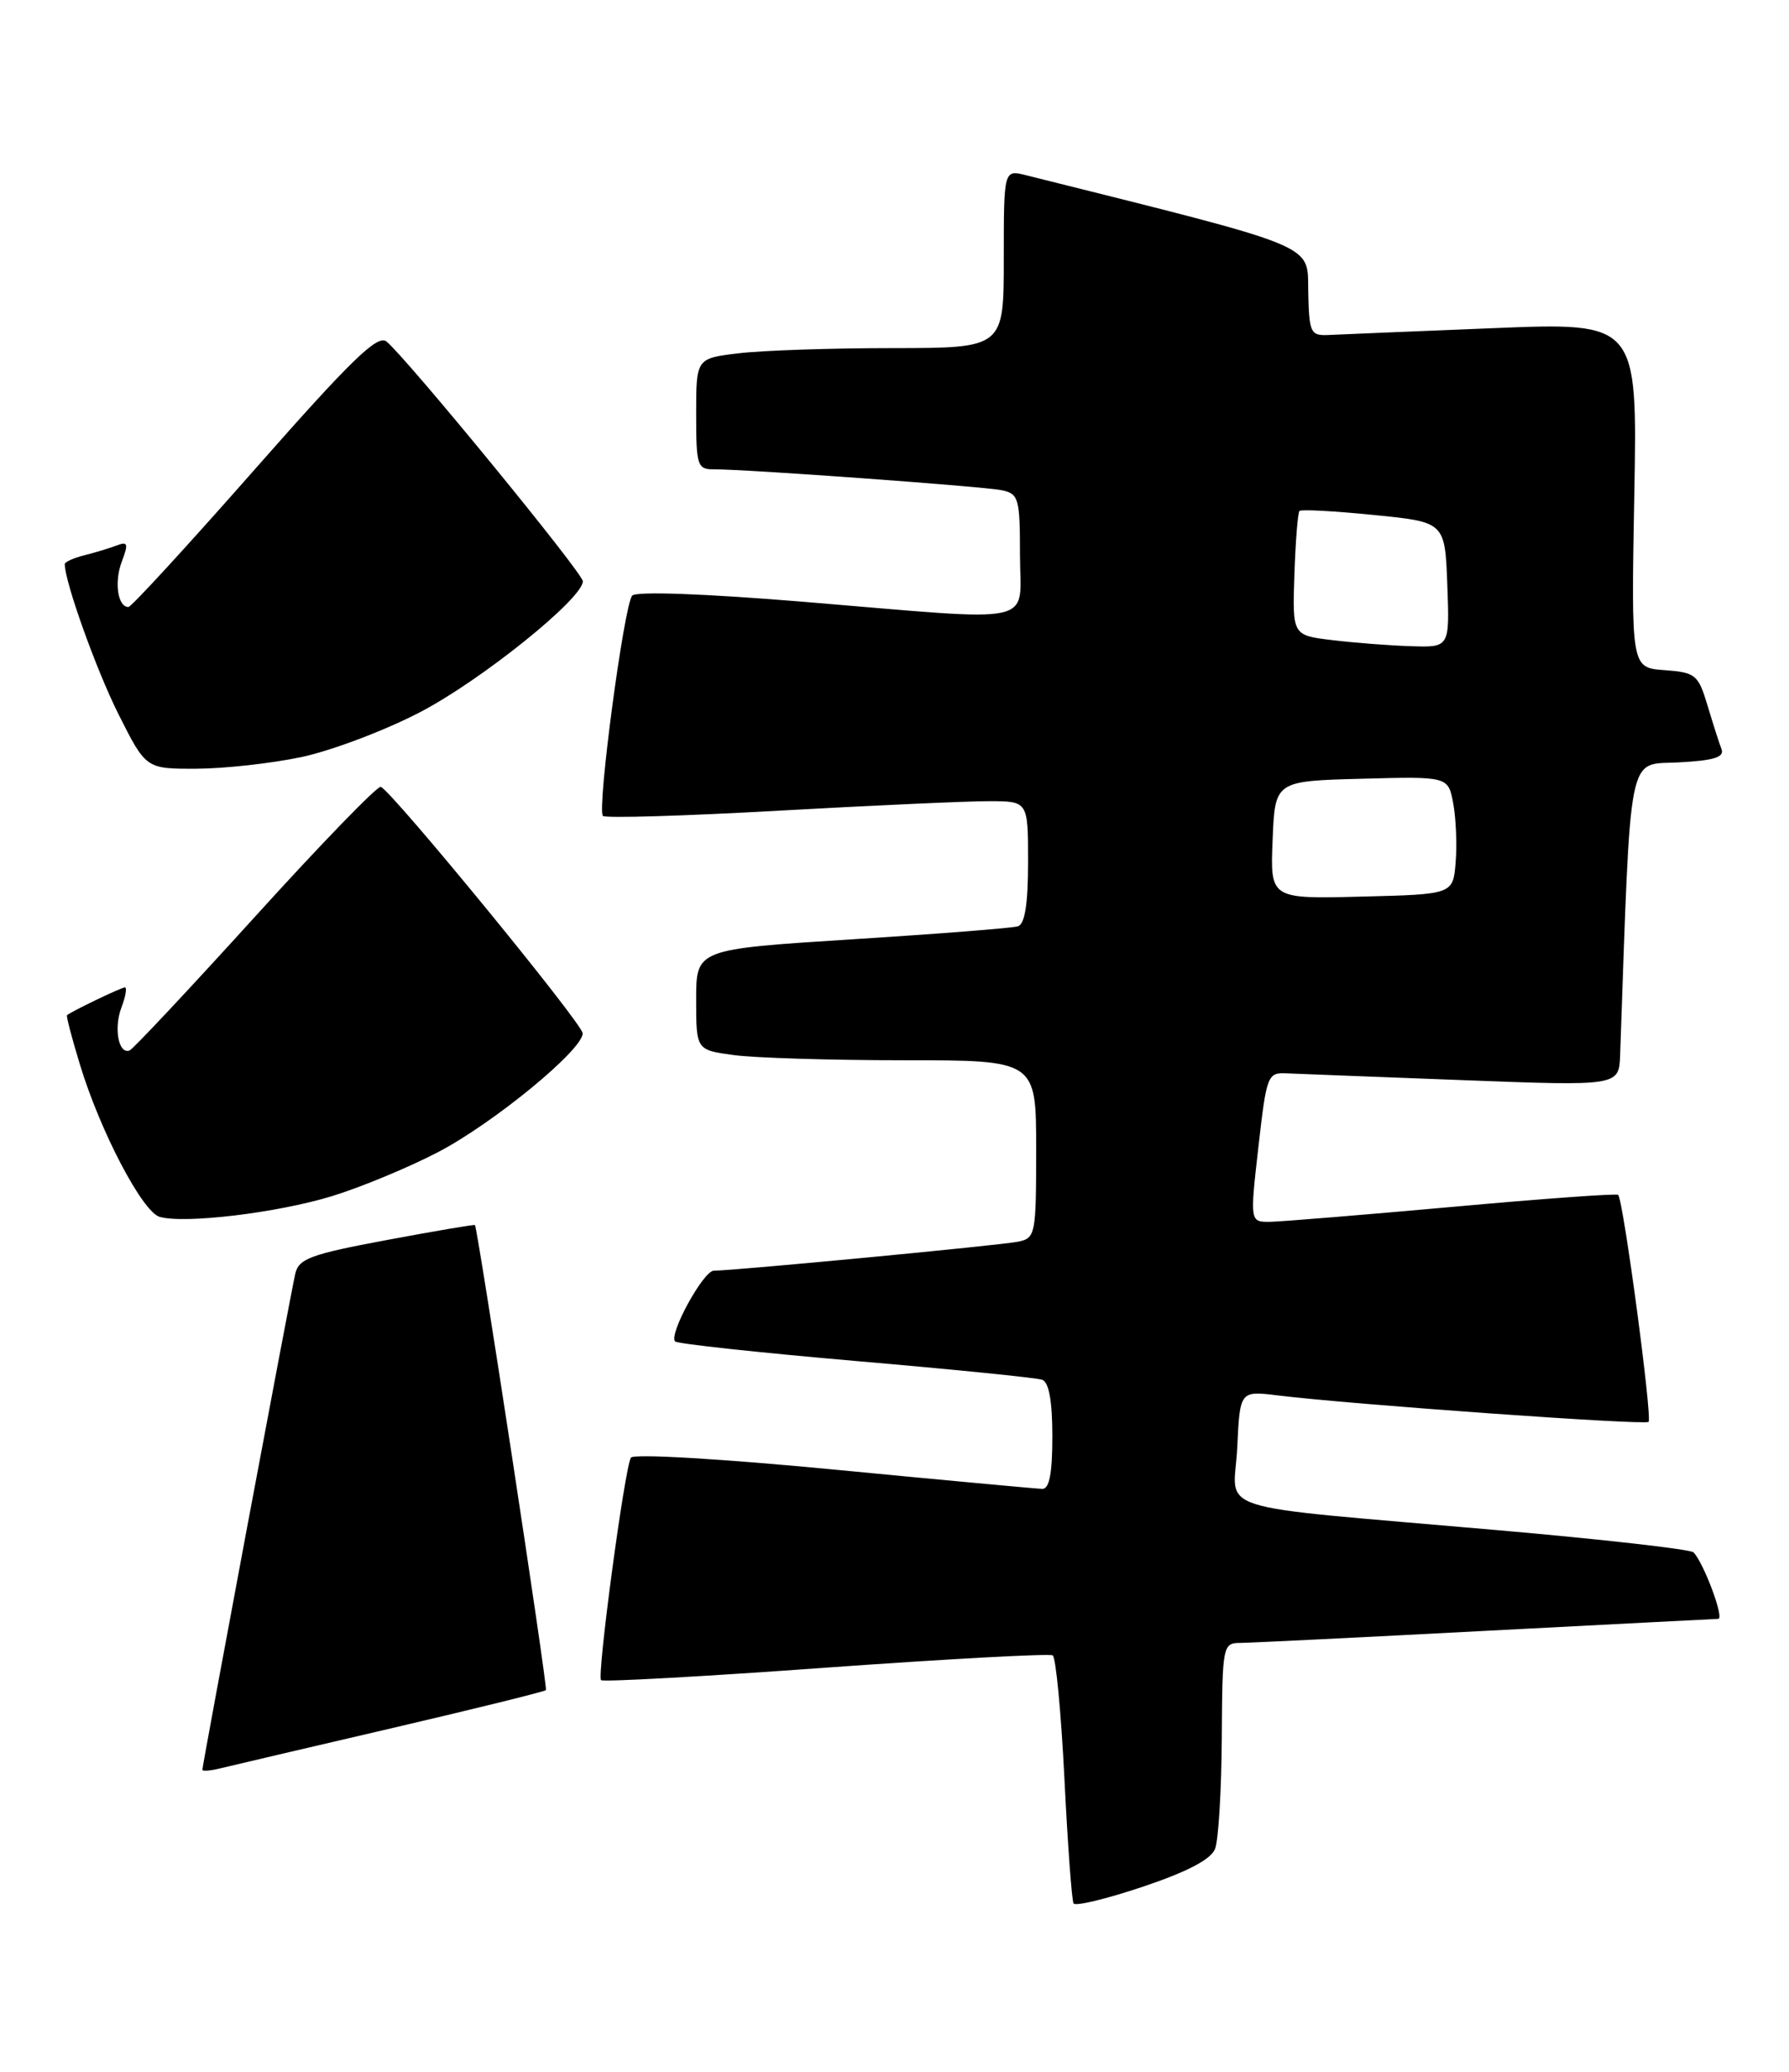 <?xml version="1.0" encoding="UTF-8" standalone="no"?>
<!DOCTYPE svg PUBLIC "-//W3C//DTD SVG 1.1//EN" "http://www.w3.org/Graphics/SVG/1.1/DTD/svg11.dtd" >
<svg xmlns="http://www.w3.org/2000/svg" xmlns:xlink="http://www.w3.org/1999/xlink" version="1.1" viewBox="0 0 221 256">
 <g >
 <path fill="currentColor"
d=" M 150.10 228.44 C 150.52 227.37 150.89 221.21 150.93 214.75 C 151.00 203.26 151.05 203.00 153.25 202.99 C 154.49 202.98 168.10 202.31 183.50 201.50 C 198.90 200.70 211.84 200.03 212.26 200.02 C 213.05 200.00 210.45 193.06 209.20 191.80 C 208.81 191.42 197.93 190.19 185.00 189.06 C 148.60 185.87 152.44 187.09 152.84 178.86 C 153.17 171.84 153.17 171.84 157.84 172.41 C 166.82 173.52 203.22 176.12 203.65 175.68 C 204.14 175.19 200.52 148.15 199.89 147.63 C 199.68 147.45 190.50 148.11 179.50 149.11 C 168.50 150.10 158.35 150.93 156.95 150.96 C 154.40 151.00 154.40 151.00 155.45 141.75 C 156.47 132.78 156.58 132.50 159.00 132.62 C 160.38 132.68 170.16 133.06 180.75 133.46 C 200.00 134.19 200.00 134.19 200.14 130.34 C 201.49 92.01 200.98 94.53 207.34 94.20 C 211.73 93.97 213.05 93.56 212.66 92.55 C 212.37 91.81 211.60 89.38 210.93 87.15 C 209.79 83.36 209.46 83.08 205.61 82.80 C 201.50 82.50 201.50 82.50 201.89 61.16 C 202.28 39.82 202.28 39.82 184.39 40.55 C 174.55 40.95 165.43 41.32 164.11 41.39 C 161.88 41.49 161.72 41.13 161.61 36.00 C 161.49 30.06 163.25 30.78 126.75 21.65 C 124.00 20.96 124.00 20.96 124.00 31.98 C 124.00 43.00 124.00 43.00 110.25 43.01 C 102.69 43.01 94.14 43.30 91.25 43.65 C 86.00 44.28 86.00 44.28 86.00 51.14 C 86.00 57.59 86.13 58.00 88.25 57.99 C 92.32 57.98 121.45 60.10 123.75 60.57 C 125.84 61.01 126.00 61.57 126.00 68.52 C 126.00 77.42 128.84 76.80 99.21 74.35 C 87.05 73.35 78.59 73.04 78.10 73.59 C 77.09 74.71 73.72 100.05 74.48 100.81 C 74.78 101.11 84.58 100.82 96.26 100.16 C 107.94 99.51 119.64 98.98 122.25 98.99 C 127.00 99.00 127.00 99.00 127.00 106.53 C 127.00 111.68 126.60 114.19 125.75 114.45 C 125.06 114.67 115.84 115.39 105.25 116.06 C 86.00 117.28 86.00 117.28 86.00 123.50 C 86.00 129.73 86.00 129.73 90.64 130.36 C 93.19 130.71 102.64 131.00 111.64 131.00 C 128.00 131.00 128.00 131.00 128.00 141.98 C 128.00 152.57 127.92 152.98 125.75 153.42 C 123.63 153.86 90.63 157.00 88.18 157.00 C 86.89 157.00 82.57 164.90 83.40 165.74 C 83.70 166.04 93.75 167.12 105.72 168.16 C 117.70 169.19 128.06 170.23 128.75 170.48 C 129.58 170.78 130.00 173.15 130.00 177.47 C 130.00 182.05 129.63 183.99 128.75 183.96 C 128.06 183.94 116.47 182.87 103.00 181.57 C 89.16 180.24 78.26 179.60 77.94 180.10 C 77.17 181.33 73.72 207.05 74.25 207.59 C 74.49 207.83 86.98 207.14 102.01 206.05 C 117.04 204.97 129.65 204.29 130.04 204.53 C 130.44 204.77 131.08 211.61 131.49 219.73 C 131.89 227.86 132.40 234.80 132.62 235.18 C 132.84 235.55 136.70 234.62 141.19 233.11 C 146.67 231.27 149.59 229.74 150.10 228.44 Z  M 48.34 213.54 C 58.71 211.12 67.30 209.00 67.44 208.82 C 67.68 208.51 59.00 151.65 58.67 151.36 C 58.58 151.28 53.66 152.11 47.74 153.22 C 38.42 154.96 36.91 155.51 36.48 157.36 C 35.93 159.70 25.00 218.06 25.00 218.67 C 25.00 218.87 26.01 218.79 27.25 218.48 C 28.49 218.18 37.98 215.95 48.34 213.54 Z  M 40.98 147.80 C 44.57 146.70 50.47 144.25 54.10 142.36 C 60.98 138.77 72.01 129.70 71.98 127.67 C 71.97 126.49 48.42 97.74 47.04 97.22 C 46.64 97.06 39.66 104.26 31.54 113.22 C 23.42 122.17 16.43 129.63 16.01 129.79 C 14.65 130.31 14.03 127.05 15.00 124.49 C 15.52 123.12 15.71 122.00 15.43 122.00 C 14.98 122.00 8.95 124.90 8.28 125.43 C 8.16 125.52 8.88 128.28 9.88 131.55 C 12.39 139.81 17.60 149.74 19.72 150.35 C 22.82 151.23 34.23 149.86 40.98 147.80 Z  M 37.24 93.54 C 40.95 92.75 47.54 90.26 51.88 88.00 C 59.42 84.08 72.00 73.96 72.00 71.82 C 72.00 70.80 50.34 44.36 47.75 42.20 C 46.65 41.29 43.41 44.43 31.44 58.03 C 23.23 67.36 16.22 75.00 15.86 75.00 C 14.54 75.00 14.09 71.90 15.05 69.38 C 15.89 67.17 15.79 66.87 14.43 67.39 C 13.54 67.73 11.73 68.28 10.41 68.61 C 9.08 68.94 8.00 69.44 8.00 69.70 C 8.00 71.89 11.89 82.77 14.64 88.25 C 18.03 95.00 18.03 95.00 24.26 94.98 C 27.69 94.97 33.54 94.32 37.24 93.54 Z  M 157.21 103.78 C 157.50 96.50 157.50 96.50 168.20 96.22 C 178.90 95.93 178.90 95.93 179.52 99.26 C 179.86 101.09 180.00 104.37 179.82 106.54 C 179.50 110.50 179.50 110.50 168.21 110.78 C 156.91 111.07 156.91 111.07 157.21 103.78 Z  M 164.58 79.09 C 159.65 78.50 159.65 78.50 159.90 71.01 C 160.04 66.89 160.32 63.34 160.53 63.13 C 160.74 62.92 164.87 63.14 169.71 63.63 C 178.50 64.50 178.50 64.50 178.79 72.25 C 179.08 80.00 179.08 80.00 174.29 79.84 C 171.66 79.76 167.28 79.42 164.58 79.09 Z "/>
</g>
</svg>